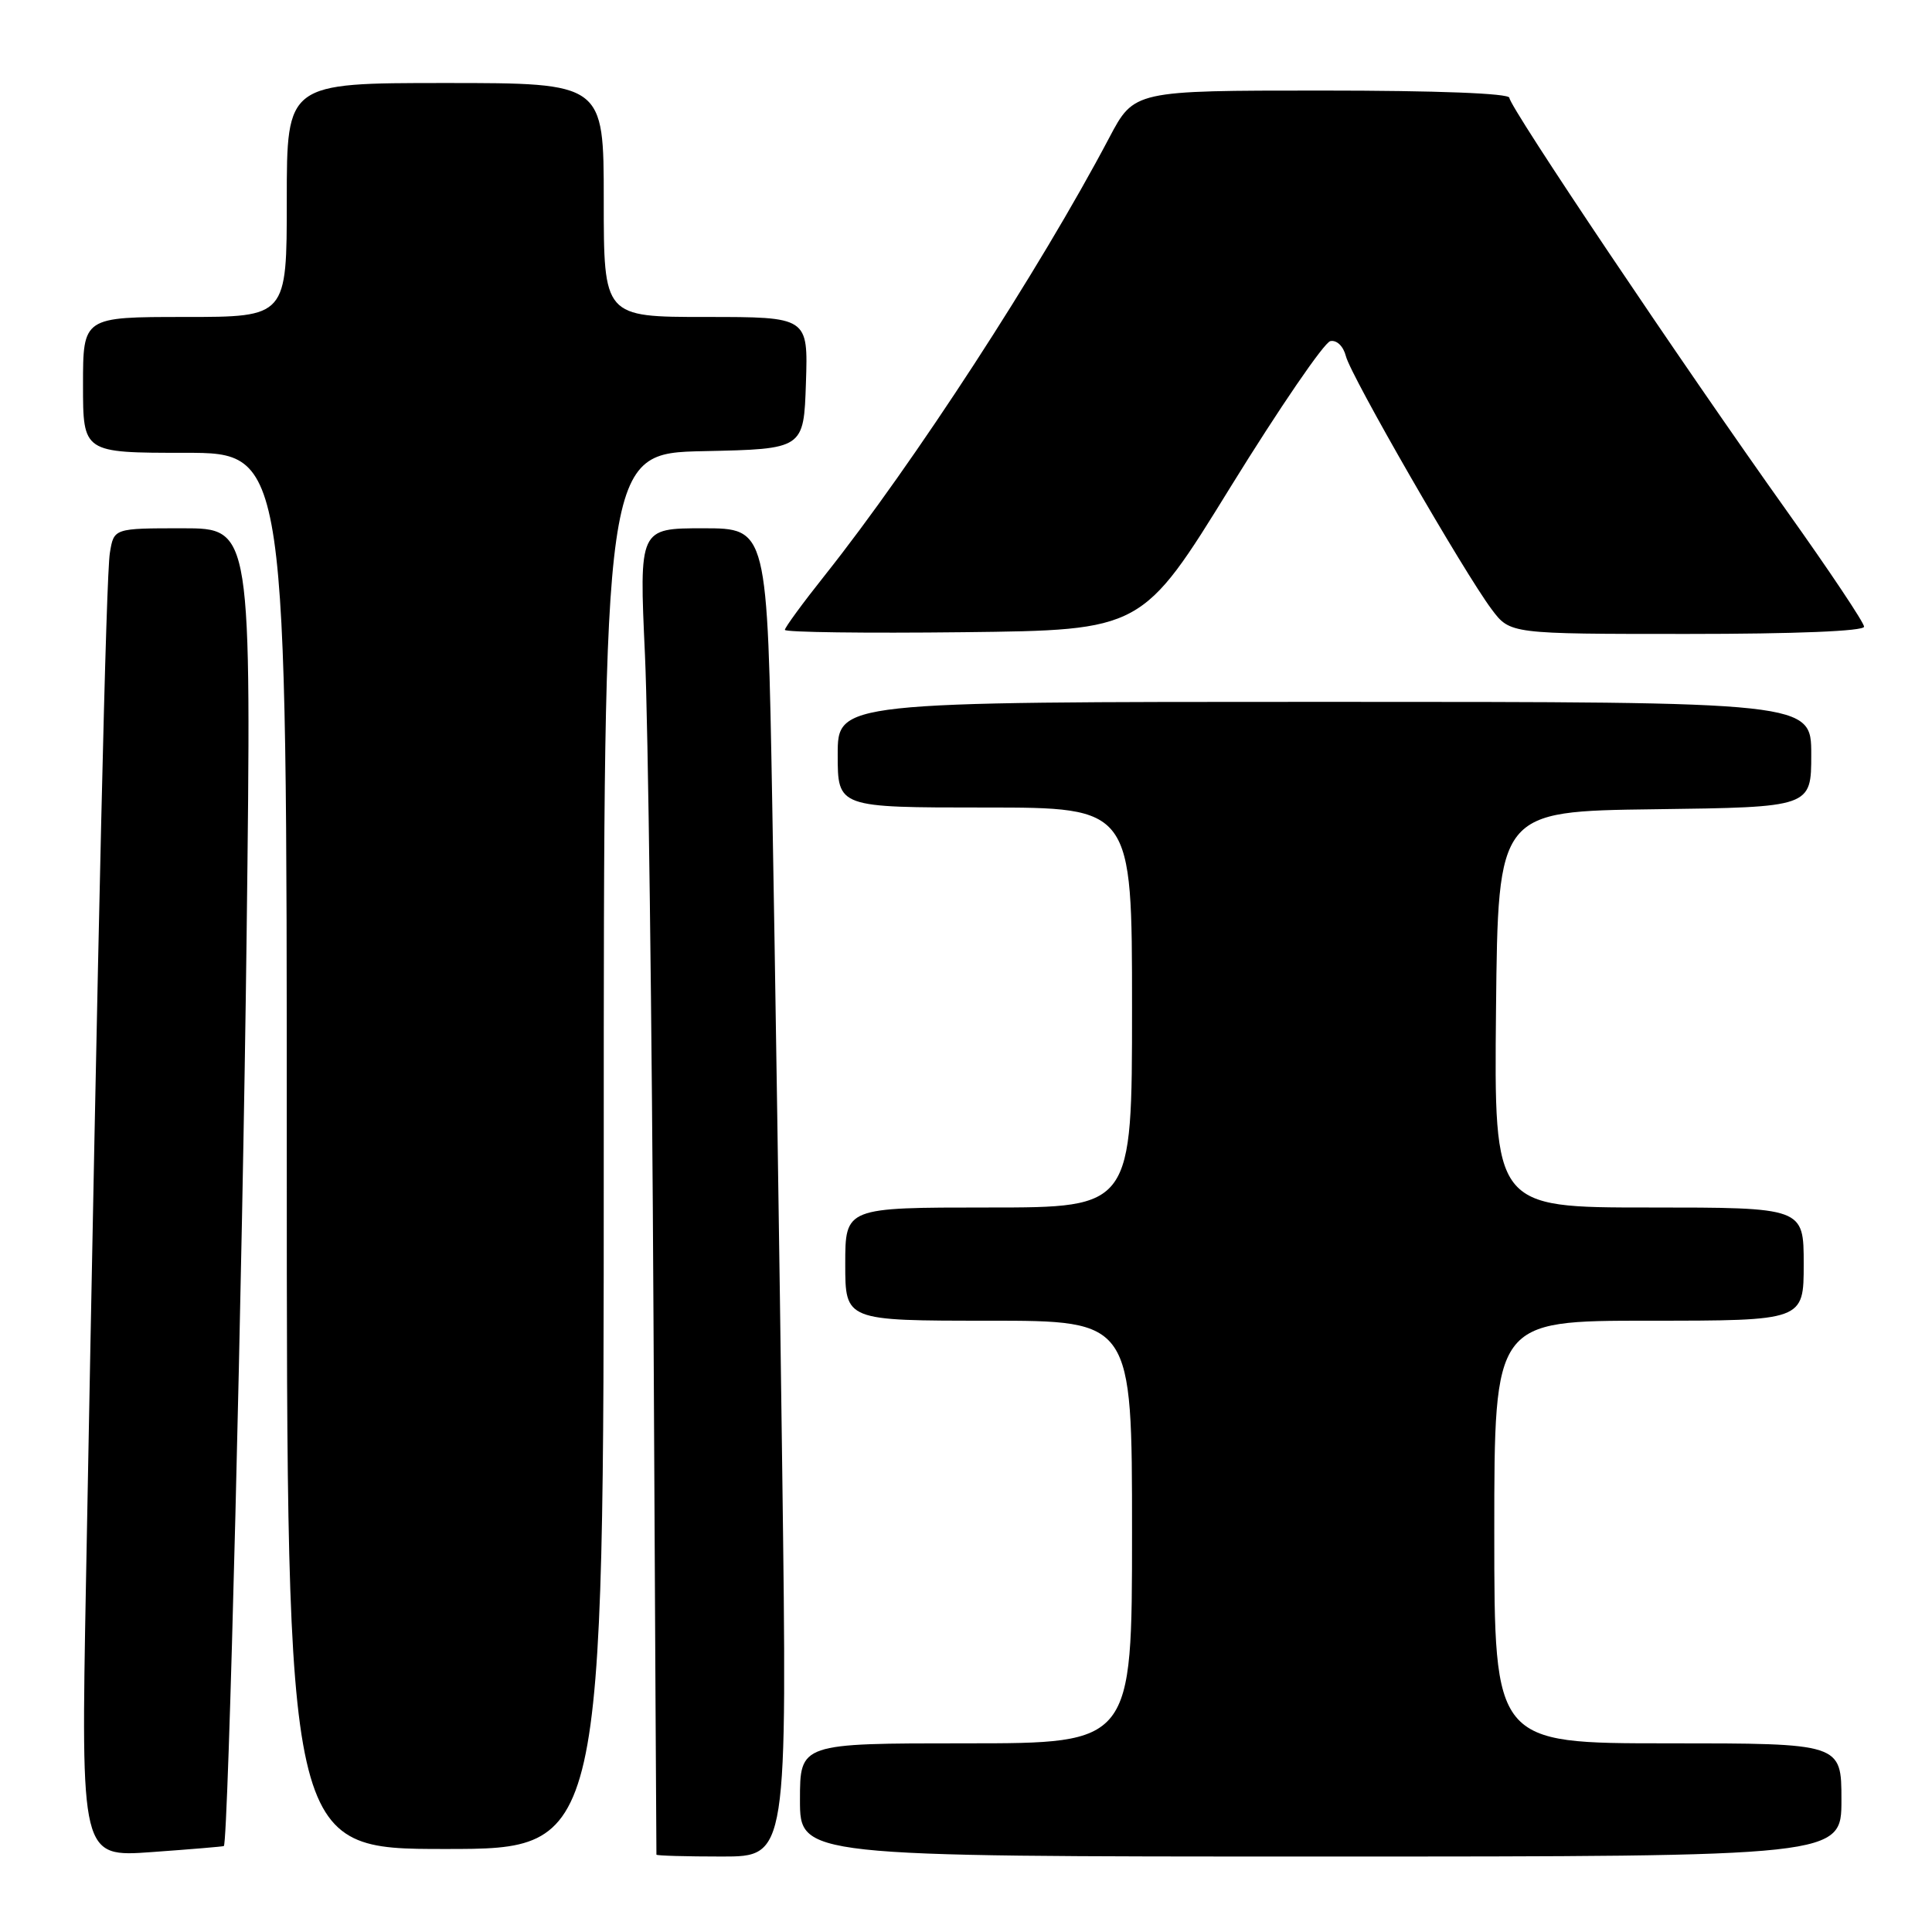 <?xml version="1.0" encoding="UTF-8" standalone="no"?>
<!DOCTYPE svg PUBLIC "-//W3C//DTD SVG 1.1//EN" "http://www.w3.org/Graphics/SVG/1.1/DTD/svg11.dtd" >
<svg xmlns="http://www.w3.org/2000/svg" xmlns:xlink="http://www.w3.org/1999/xlink" version="1.1" viewBox="0 0 256 256">
 <g >
 <path fill="currentColor"
d=" M 29.66 244.61 C 30.25 244.19 32.15 168.34 32.68 123.75 C 33.33 70.00 33.33 70.00 24.21 70.00 C 15.09 70.00 15.09 70.00 14.56 73.25 C 14.06 76.26 13.04 120.27 11.39 209.80 C 10.72 246.09 10.72 246.09 20.11 245.41 C 25.27 245.04 29.57 244.68 29.66 244.61 Z  M 103.65 194.75 C 103.29 166.56 102.69 126.96 102.33 106.75 C 101.68 70.00 101.68 70.00 93.18 70.00 C 84.69 70.00 84.69 70.00 85.46 86.75 C 85.88 95.96 86.39 135.45 86.59 174.50 C 86.79 213.55 86.97 245.61 86.98 245.75 C 86.99 245.89 90.90 246.00 95.66 246.00 C 104.32 246.00 104.32 246.00 103.65 194.75 Z  M 244.00 238.50 C 244.00 231.00 244.00 231.00 221.00 231.00 C 198.00 231.00 198.00 231.00 198.00 203.00 C 198.00 175.00 198.00 175.00 218.50 175.00 C 239.00 175.00 239.00 175.00 239.00 167.50 C 239.00 160.00 239.00 160.00 218.48 160.00 C 197.97 160.00 197.97 160.00 198.23 133.75 C 198.50 107.50 198.50 107.50 219.25 107.23 C 240.00 106.96 240.00 106.96 240.00 99.98 C 240.00 93.00 240.00 93.00 175.50 93.00 C 111.00 93.00 111.00 93.00 111.00 100.00 C 111.00 107.00 111.00 107.00 130.50 107.00 C 150.00 107.00 150.00 107.00 150.00 133.50 C 150.00 160.00 150.00 160.00 131.00 160.00 C 112.00 160.00 112.00 160.00 112.00 167.50 C 112.00 175.00 112.00 175.00 131.00 175.00 C 150.00 175.00 150.00 175.00 150.00 203.00 C 150.00 231.00 150.00 231.00 128.00 231.00 C 106.00 231.00 106.00 231.00 106.00 238.50 C 106.00 246.00 106.00 246.00 175.00 246.00 C 244.00 246.00 244.00 246.00 244.00 238.50 Z  M 80.00 152.53 C 80.00 60.06 80.00 60.06 93.25 59.78 C 106.50 59.50 106.50 59.50 106.79 50.75 C 107.08 42.00 107.08 42.00 93.54 42.00 C 80.00 42.00 80.00 42.00 80.00 26.50 C 80.00 11.00 80.00 11.00 59.00 11.00 C 38.00 11.00 38.00 11.00 38.00 26.50 C 38.00 42.00 38.00 42.00 24.50 42.00 C 11.00 42.00 11.00 42.00 11.00 51.00 C 11.00 60.00 11.00 60.00 24.50 60.00 C 38.00 60.00 38.00 60.00 38.00 152.50 C 38.00 245.00 38.00 245.00 59.00 245.00 C 80.00 245.00 80.00 245.00 80.00 152.53 Z  M 163.07 64.50 C 169.53 54.05 175.47 45.36 176.28 45.20 C 177.13 45.03 178.00 45.87 178.34 47.20 C 179.00 49.83 193.99 75.86 197.66 80.75 C 200.10 84.00 200.10 84.00 223.55 84.00 C 237.91 84.00 247.00 83.63 247.00 83.04 C 247.00 82.51 242.42 75.65 236.82 67.79 C 223.02 48.43 200.00 14.15 200.00 12.96 C 200.00 12.37 190.44 12.00 175.14 12.00 C 150.28 12.00 150.28 12.00 146.98 18.25 C 137.73 35.78 121.08 61.39 109.32 76.20 C 106.39 79.88 104.00 83.15 104.00 83.46 C 104.00 83.78 114.65 83.92 127.67 83.77 C 151.35 83.50 151.35 83.50 163.07 64.50 Z "/>
</g>
</svg>